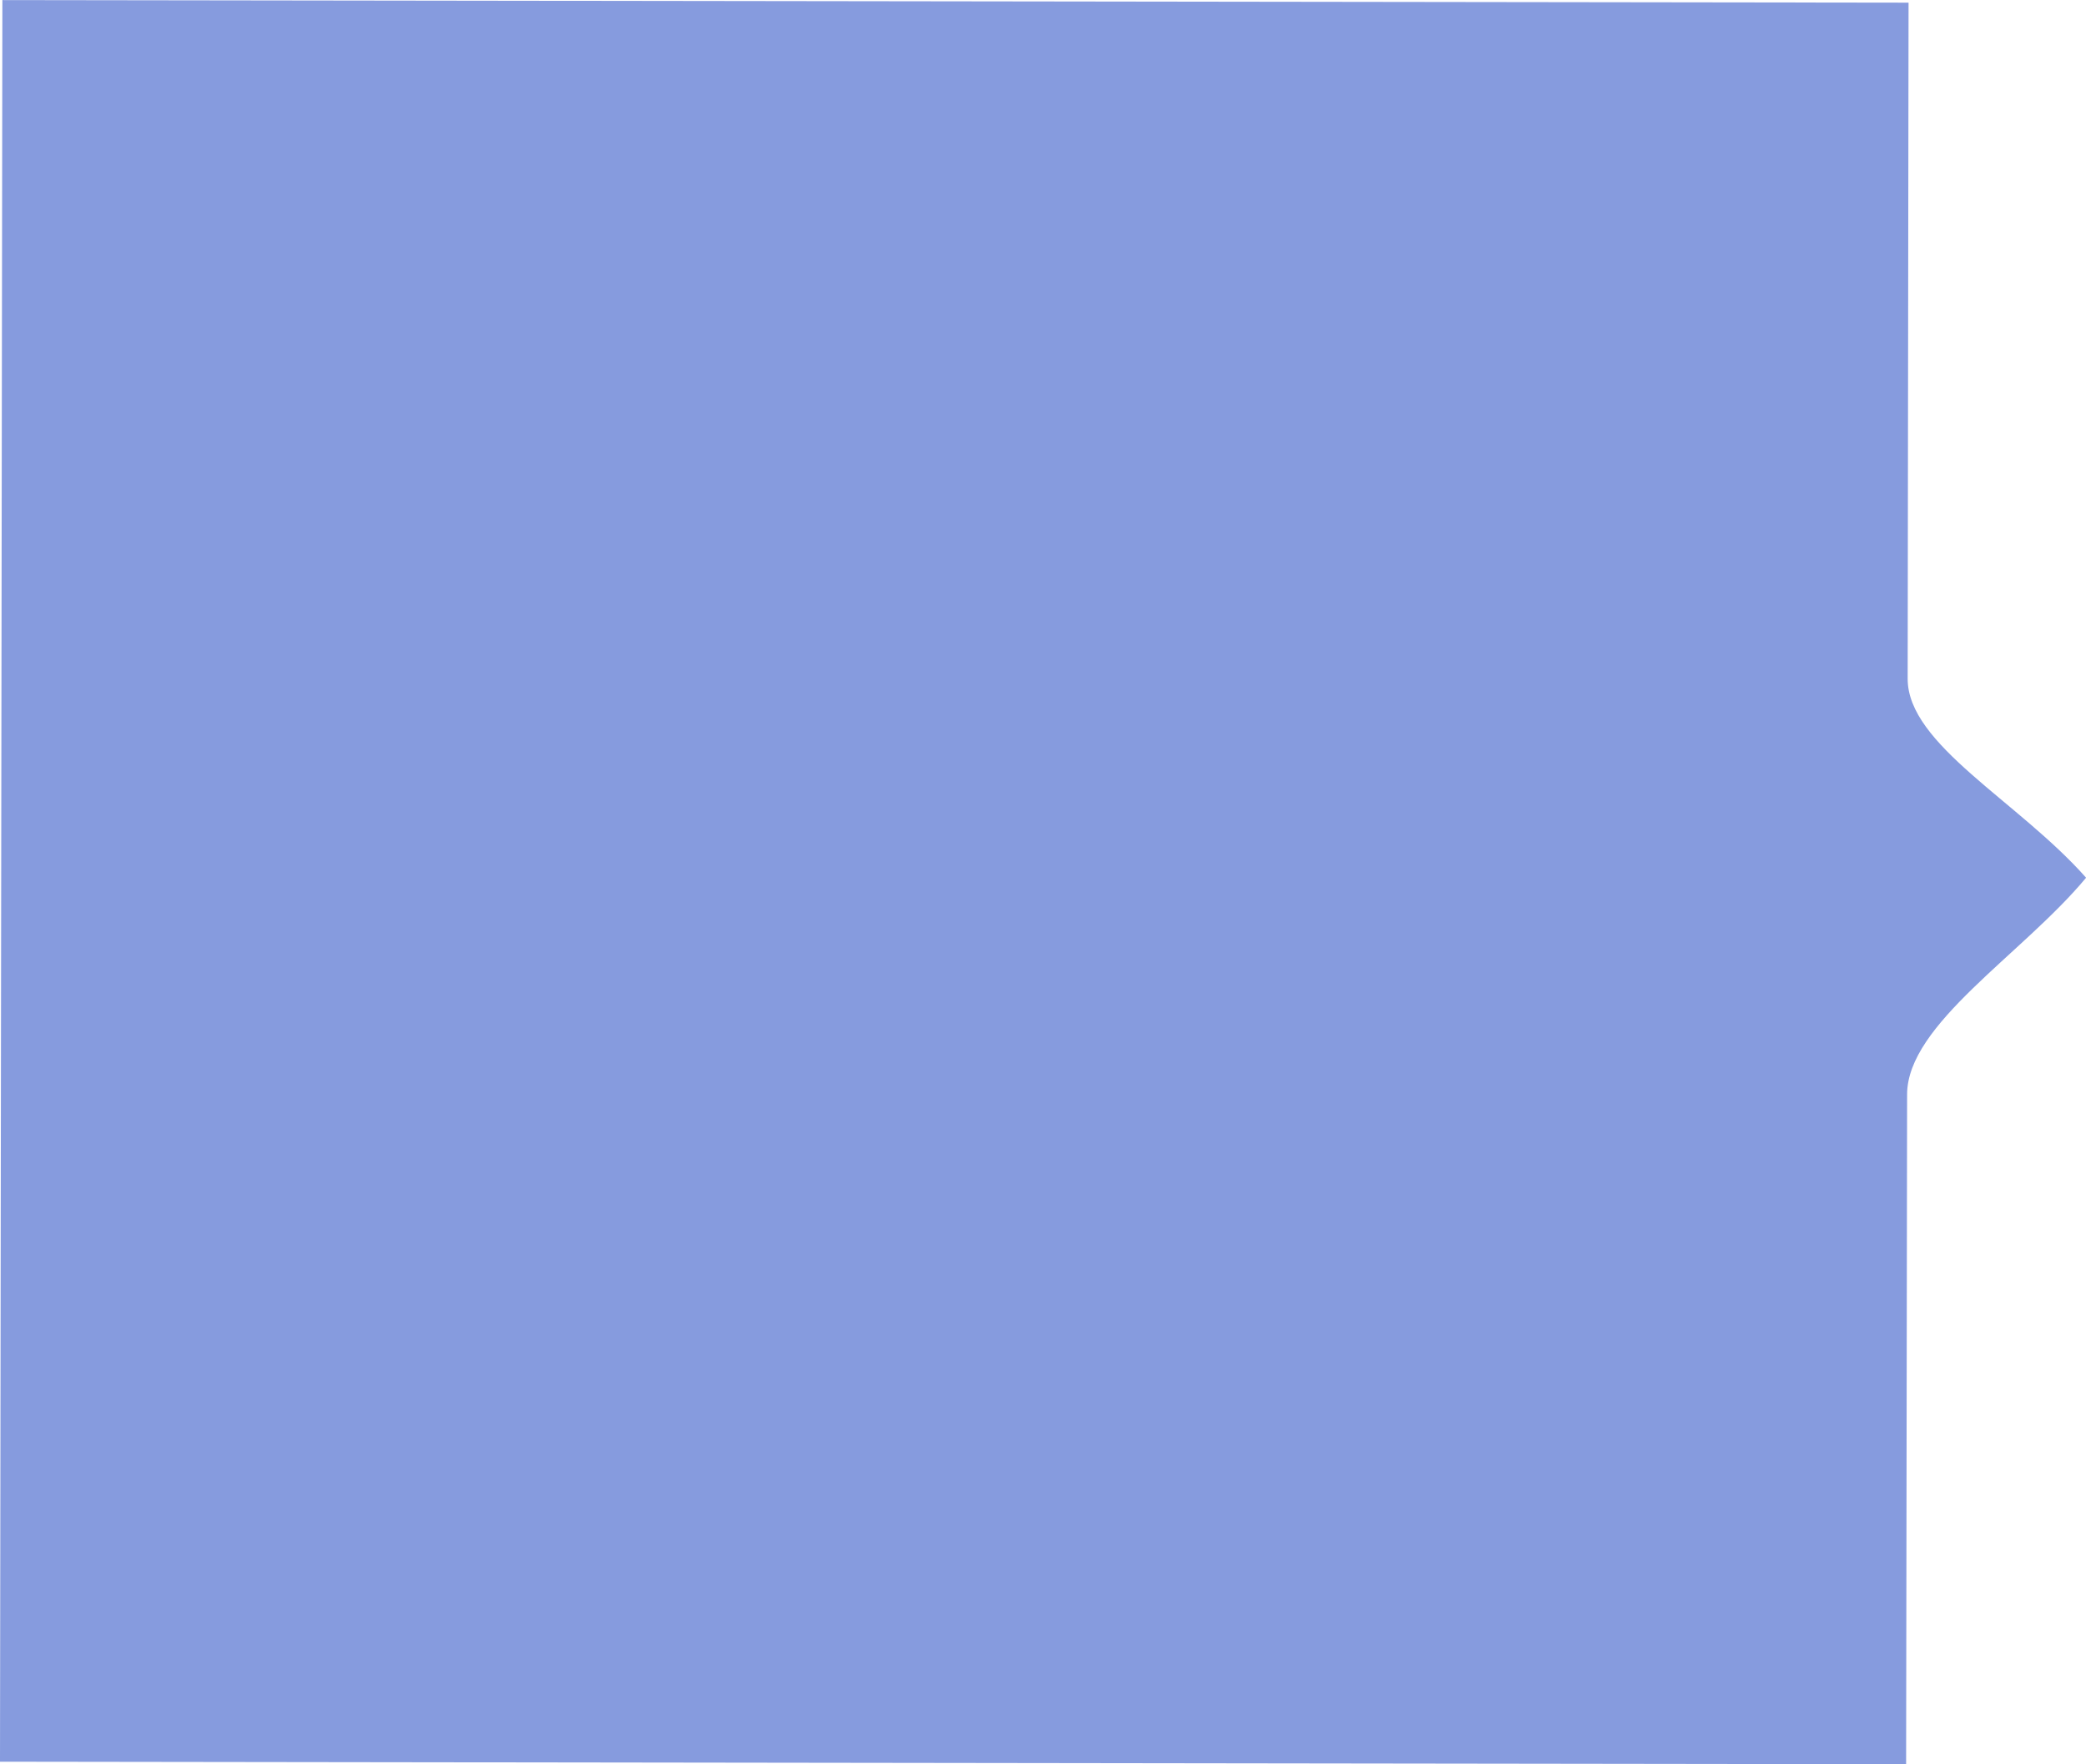 <svg xmlns="http://www.w3.org/2000/svg" viewBox="0 0 175 148">
  <defs>
    <style>
      .cls-1 {
        fill: #869bde;
        fill-rule: evenodd;
      }
    </style>
  </defs>
  <path id="Прямоугольник_2_копия" data-name="Прямоугольник 2 копия" class="cls-1" d="M382.909,478L223,477.787l0.2-147.78,159.914,0.216s-0.035,26.3-.075,56.714c-0.008,5.529,9.264,10.252,14.969,16.694-5.341,6.431-15.008,12.281-15.016,18.18C382.944,452,382.909,478,382.909,478Z" transform="translate(-223 -330)"/>
</svg>
